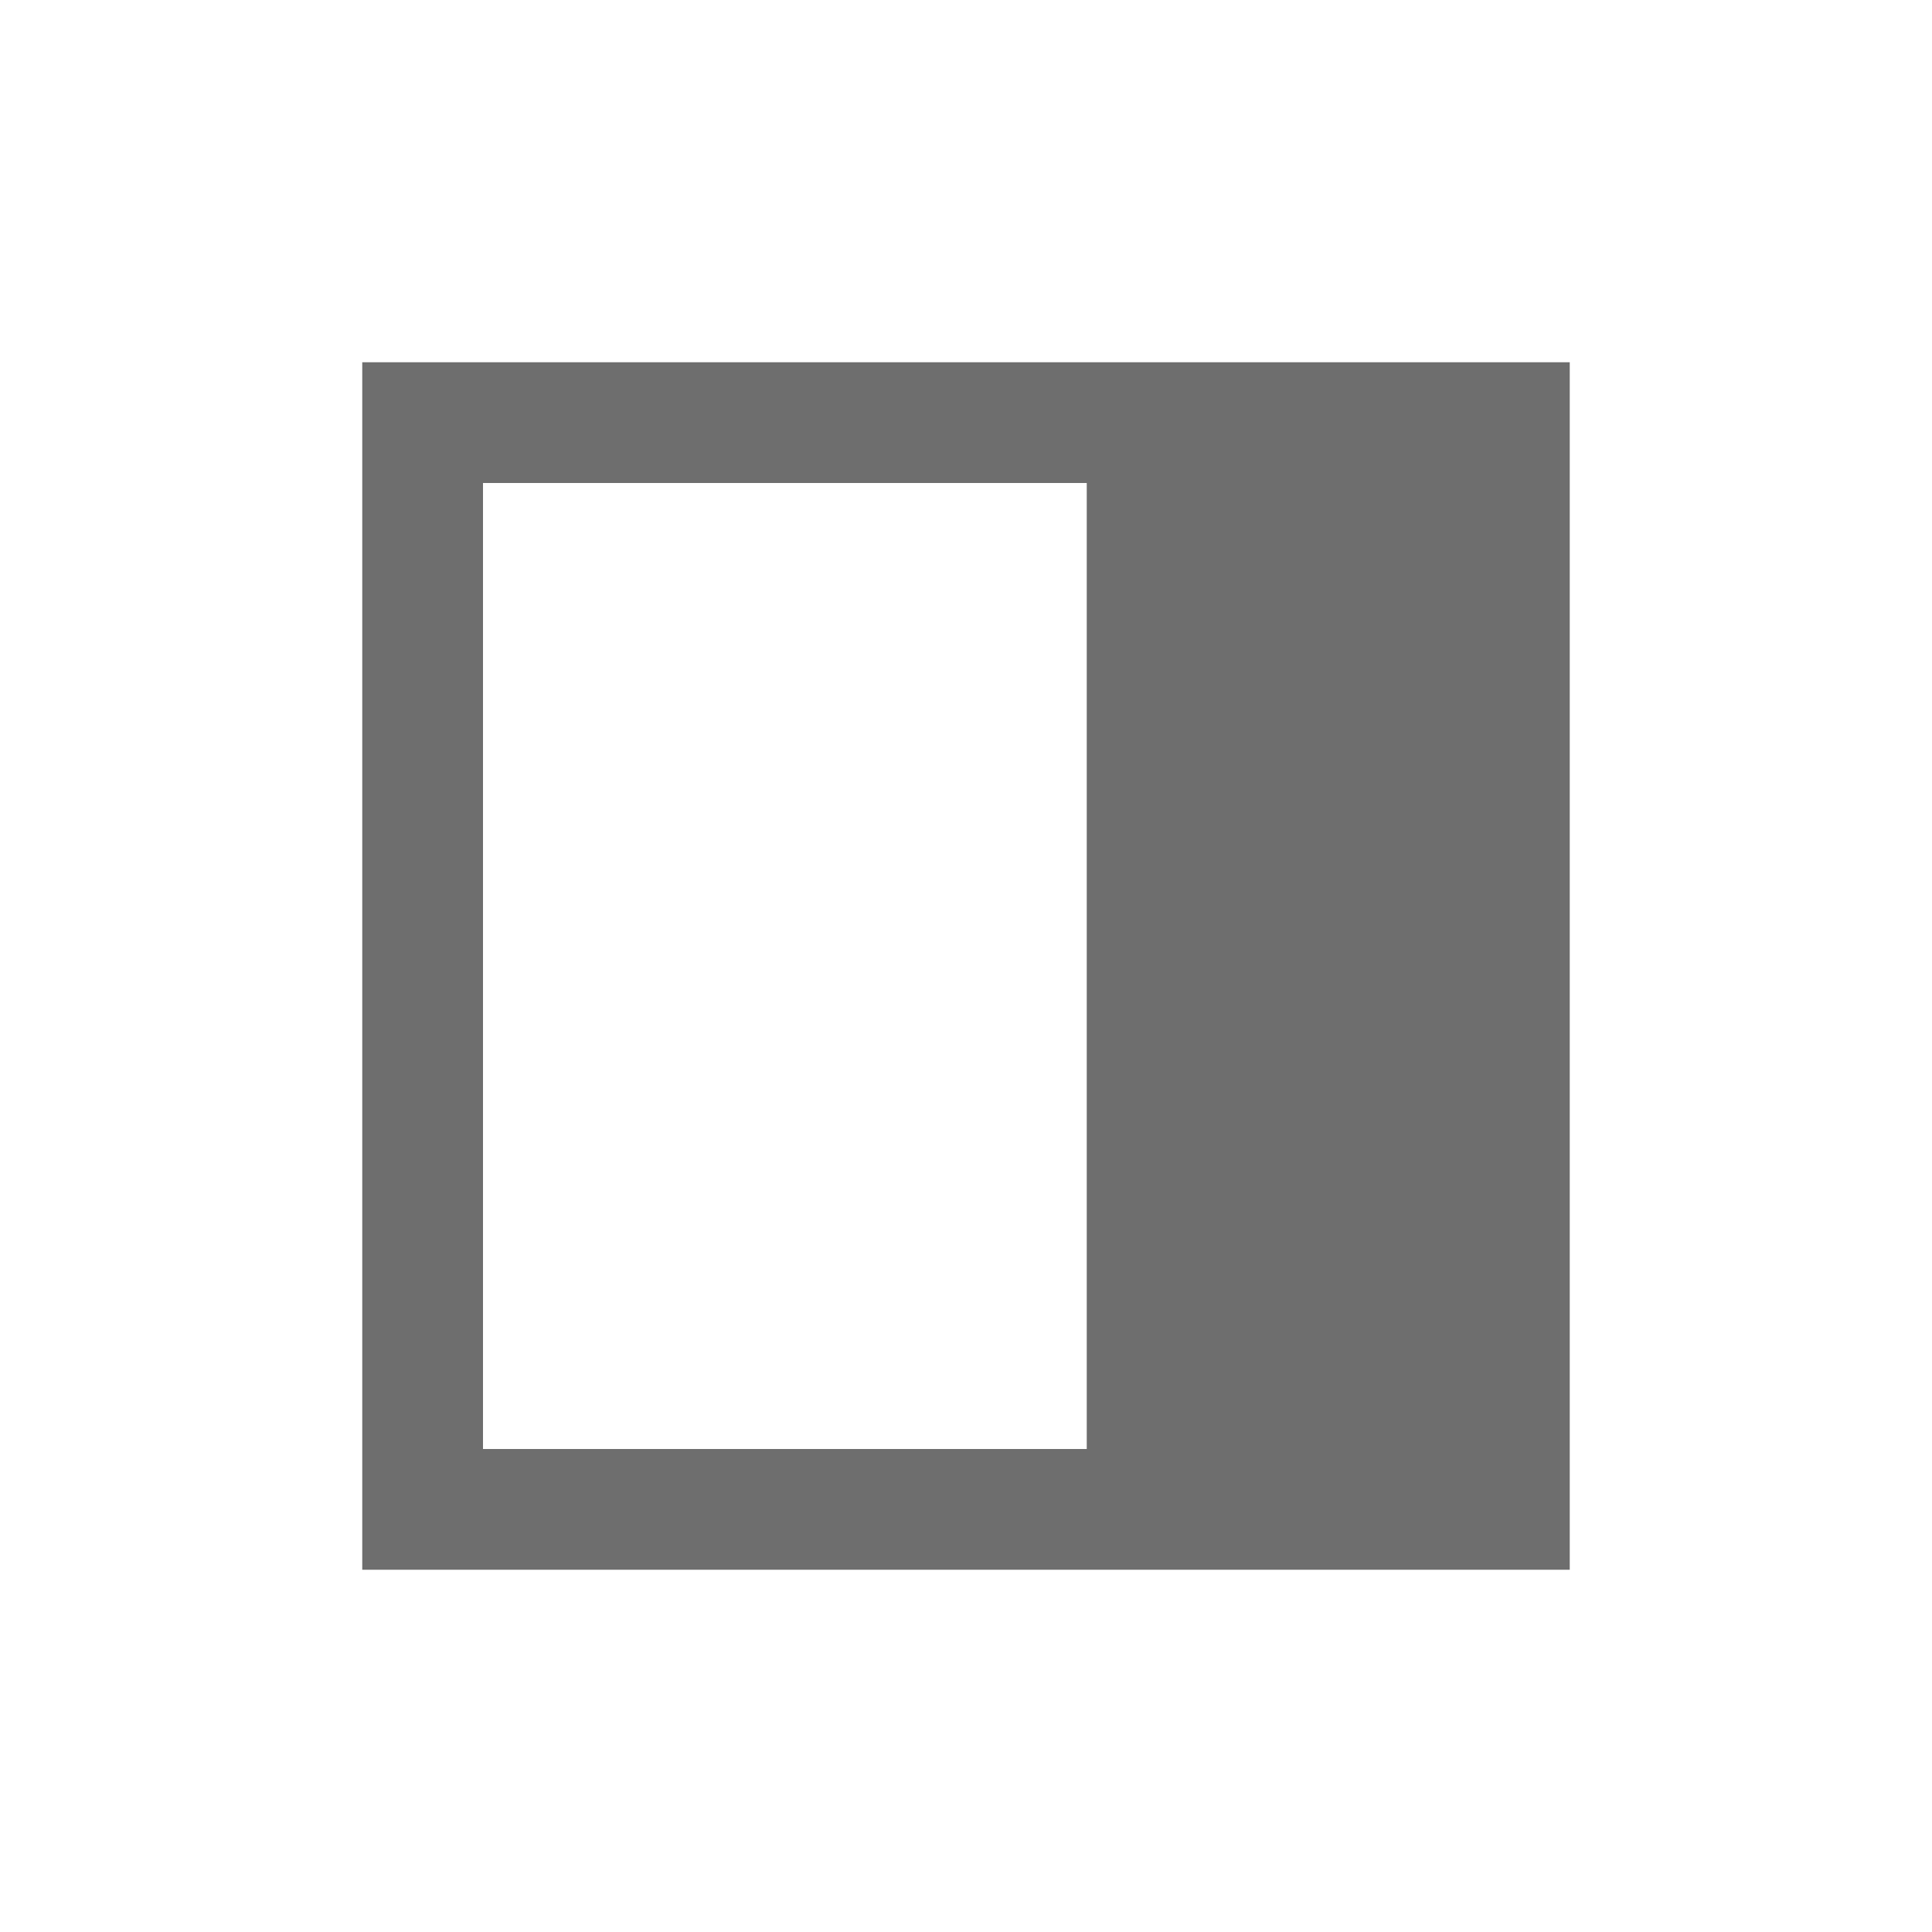 <svg width="16" height="16" viewBox="0 0 16 16" xmlns="http://www.w3.org/2000/svg"><rect width="16" height="16" fill="none"/><path d="M13 3H3v10h10V3zM9 4v8H4V4h5z" fill="#6E6E6E" fill-rule="nonzero"/></svg>